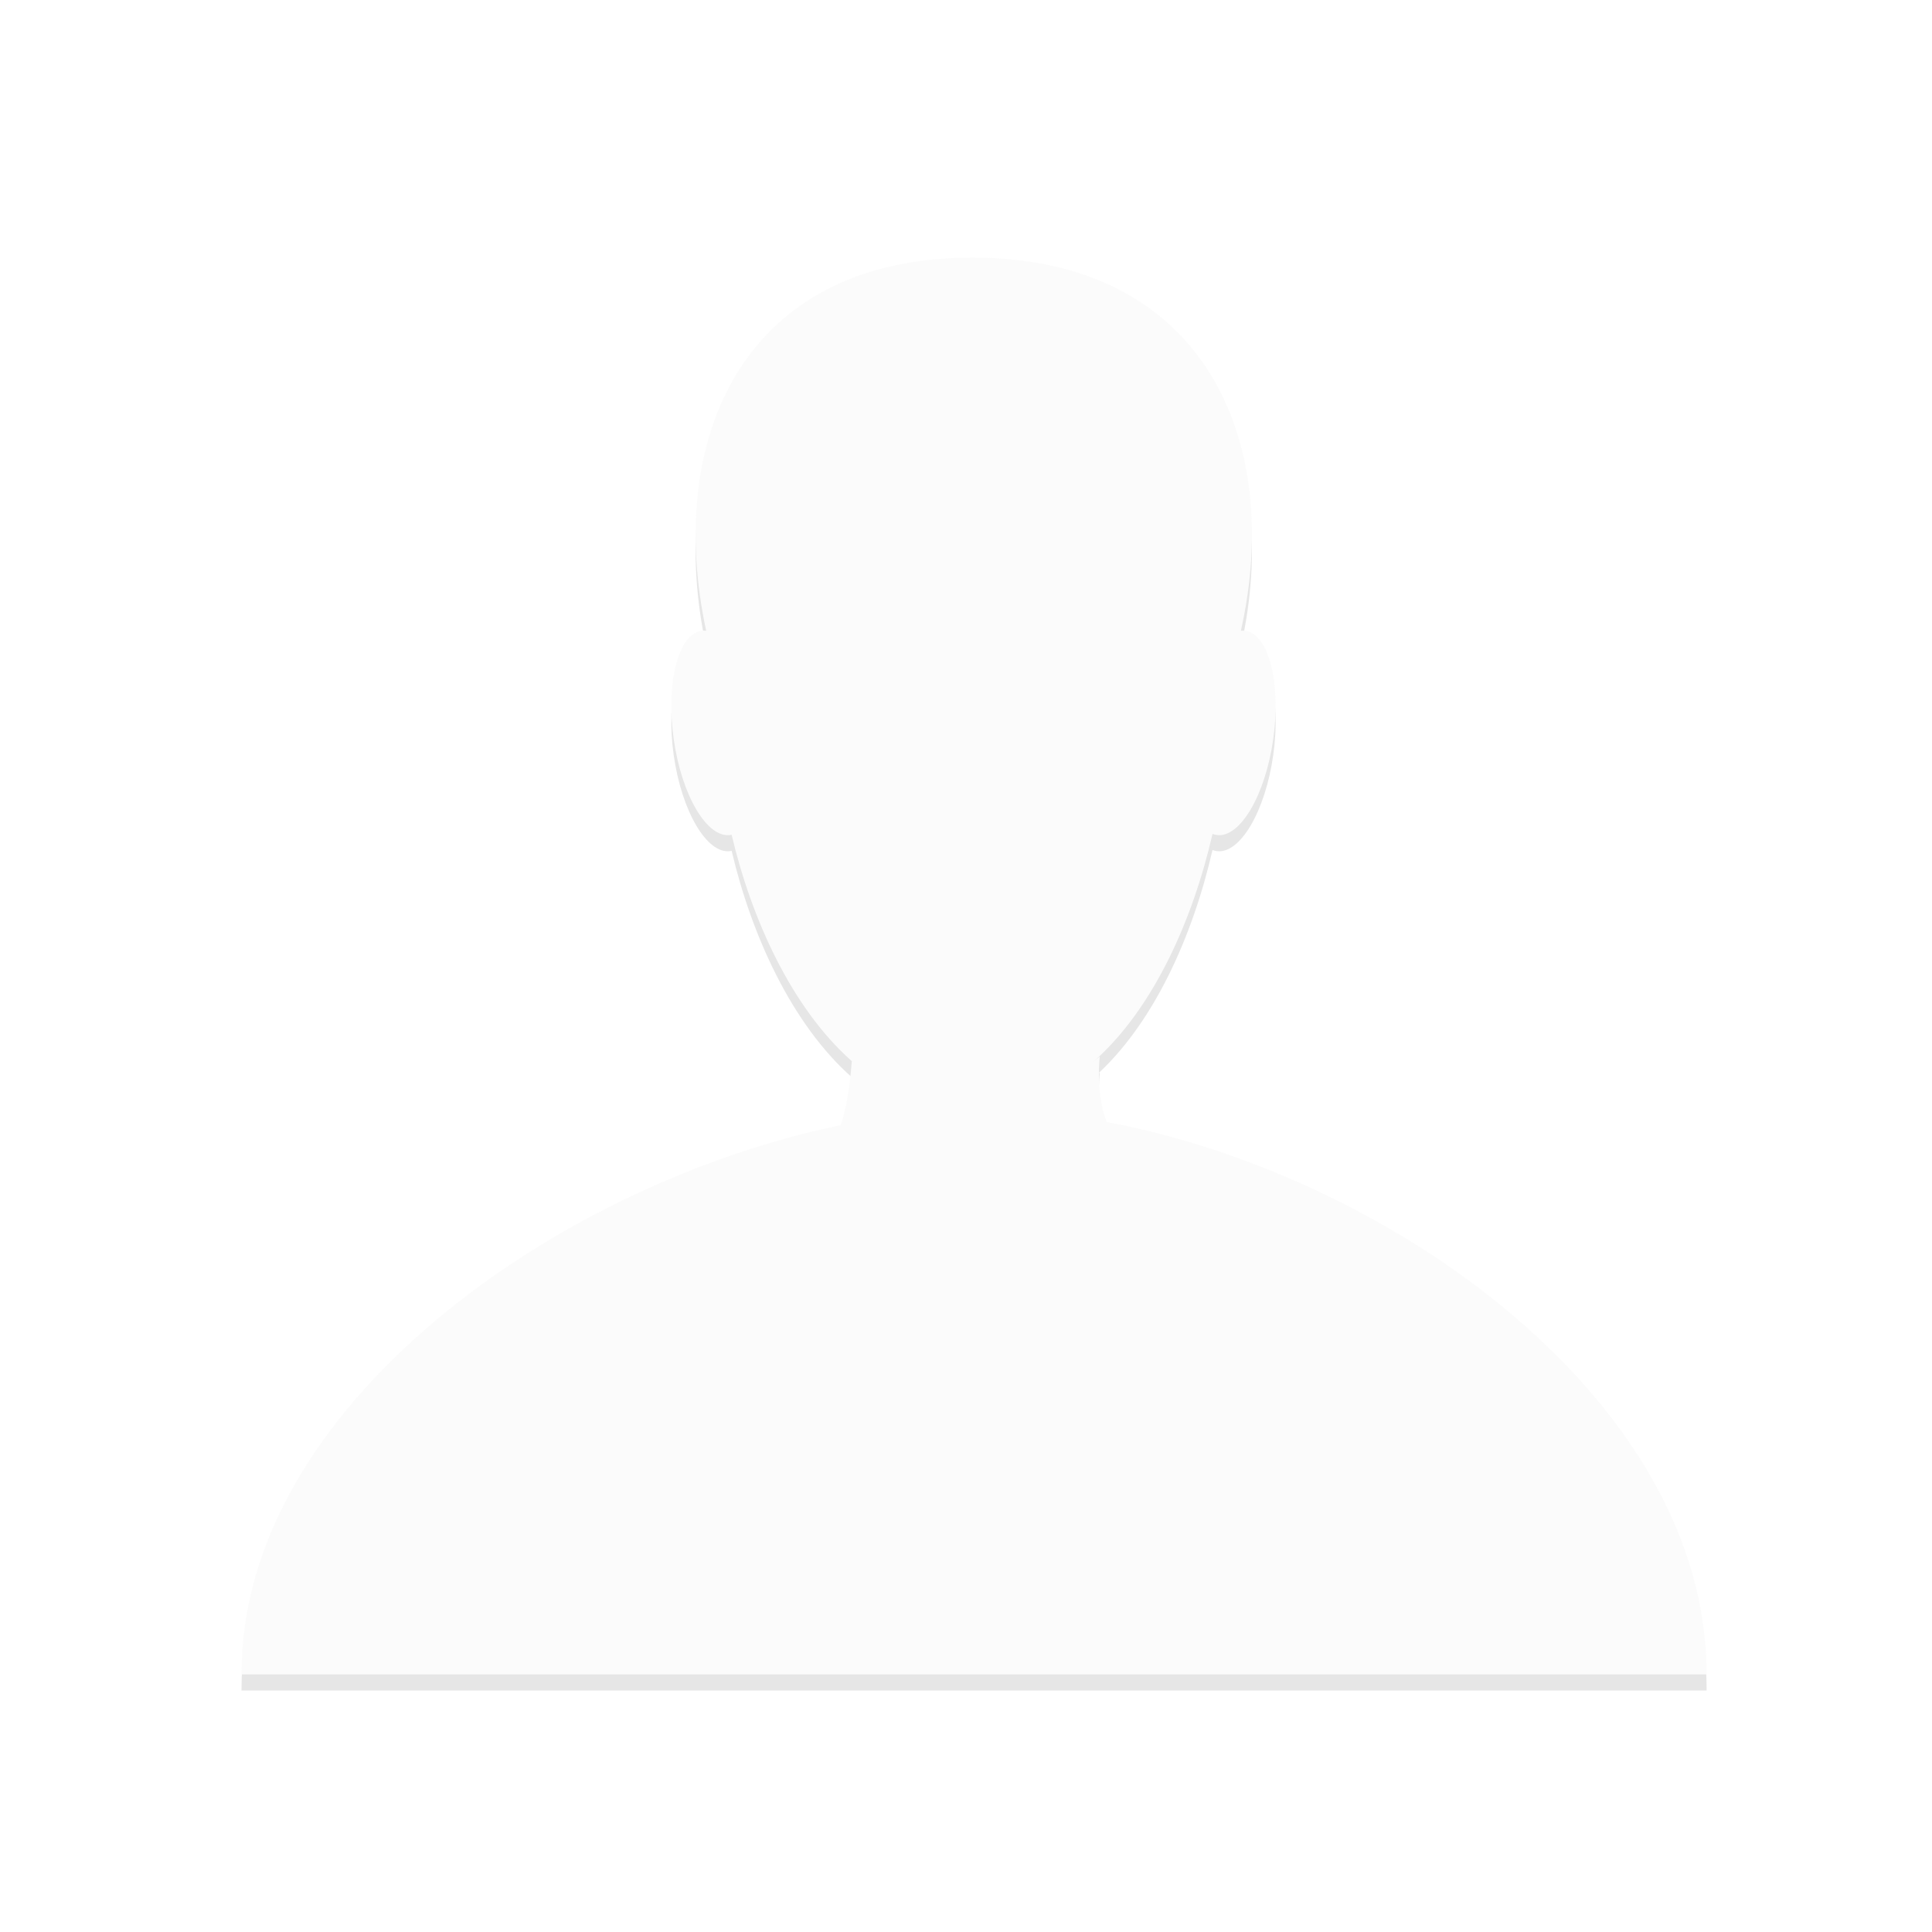 <?xml version="1.0" encoding="UTF-8" standalone="no"?>
<svg width="120px" height="120px" viewBox="0 0 120 120" version="1.1" xmlns="http://www.w3.org/2000/svg" xmlns:xlink="http://www.w3.org/1999/xlink">
    <!-- Generator: Sketch 44.1 (41455) - http://www.bohemiancoding.com/sketch -->
    <title>cover img_login_selected</title>
    <desc>Created with Sketch.</desc>
    <defs>
        <path d="M30.444,35.848 C31.662,41.038 34.155,46.59 37.907,49.909 C37.872,50.422 37.709,52.422 37.218,53.884 C19.486,57.56 5.68434189e-14,71.42 5.68434189e-14,87.955 C5.68434189e-14,87.97 1.60136101e-05,87.985 4.80250072e-05,88 L91,88 C91,87.985 91,87.97 91,87.955 C91,71.108 71.531,57.038 53.735,53.686 C53.395,52.776 53.139,51.452 53.307,49.621 C53.178,49.731 53.049,49.838 52.92,49.941 C56.667,46.637 59.099,41.079 60.311,35.795 C60.395,35.828 60.481,35.851 60.57,35.863 C62.019,36.067 63.593,33.393 64.085,29.891 C64.577,26.389 63.801,23.385 62.352,23.181 C62.26,23.168 62.167,23.167 62.074,23.177 C64.742,11.27 59.73,0 45.399,0 C31.072,2.96751192e-15 26.308,11.308 28.862,23.178 C28.766,23.167 28.67,23.168 28.576,23.181 C27.126,23.385 26.351,26.389 26.843,29.891 C27.335,33.393 28.909,36.067 30.358,35.863 C30.387,35.859 30.416,35.854 30.444,35.848 Z" id="path-1"></path>
        <filter x="-3.8%" y="-2.8%" width="107.7%" height="144.7%" filterUnits="objectBoundingBox" id="filter-2">
            <feOffset dx="0" dy="1" in="SourceAlpha" result="shadowOffsetOuter1"></feOffset>
            <feGaussianBlur stdDeviation="1" in="shadowOffsetOuter1" result="shadowBlurOuter1"></feGaussianBlur>
            <feColorMatrix values="0 0 0 0 0   0 0 0 0 0   0 0 0 0 0  0 0 0 0.5 0" type="matrix" in="shadowBlurOuter1"></feColorMatrix>
        </filter>
    </defs>
    <g id="YCH-WORKS" stroke="none" stroke-width="1" fill="none" fill-rule="evenodd" opacity="0.1">
        <g id="Studio_USER-ID" transform="translate(-4310, -7313)">
            <g id="Page_-sign-in-or-register01" transform="translate(3930, 6973)">
                <g id="login-or-register" transform="translate(240, 154)">
                    <g id="Left">
                        <g id="icon_sign-in" transform="translate(139, 186)">
                            <g id="icon_sign-in_selected">
                                <g id="img_login_dark" transform="translate(1, 0)">
                                    <g id="cover-img_login_dark" transform="translate(15, 16)">
                                        <g id="Combined-Shape">
                                            <use fill="black" fill-opacity="1" filter="url(#filter-2)" xlink:href="#path-1"></use>
                                            <use fill="#D8D8D8" fill-rule="evenodd" xlink:href="#path-1"></use>
                                        </g>
                                    </g>
                                </g>
                            </g>
                        </g>
                    </g>
                </g>
            </g>
        </g>
    </g>
</svg>